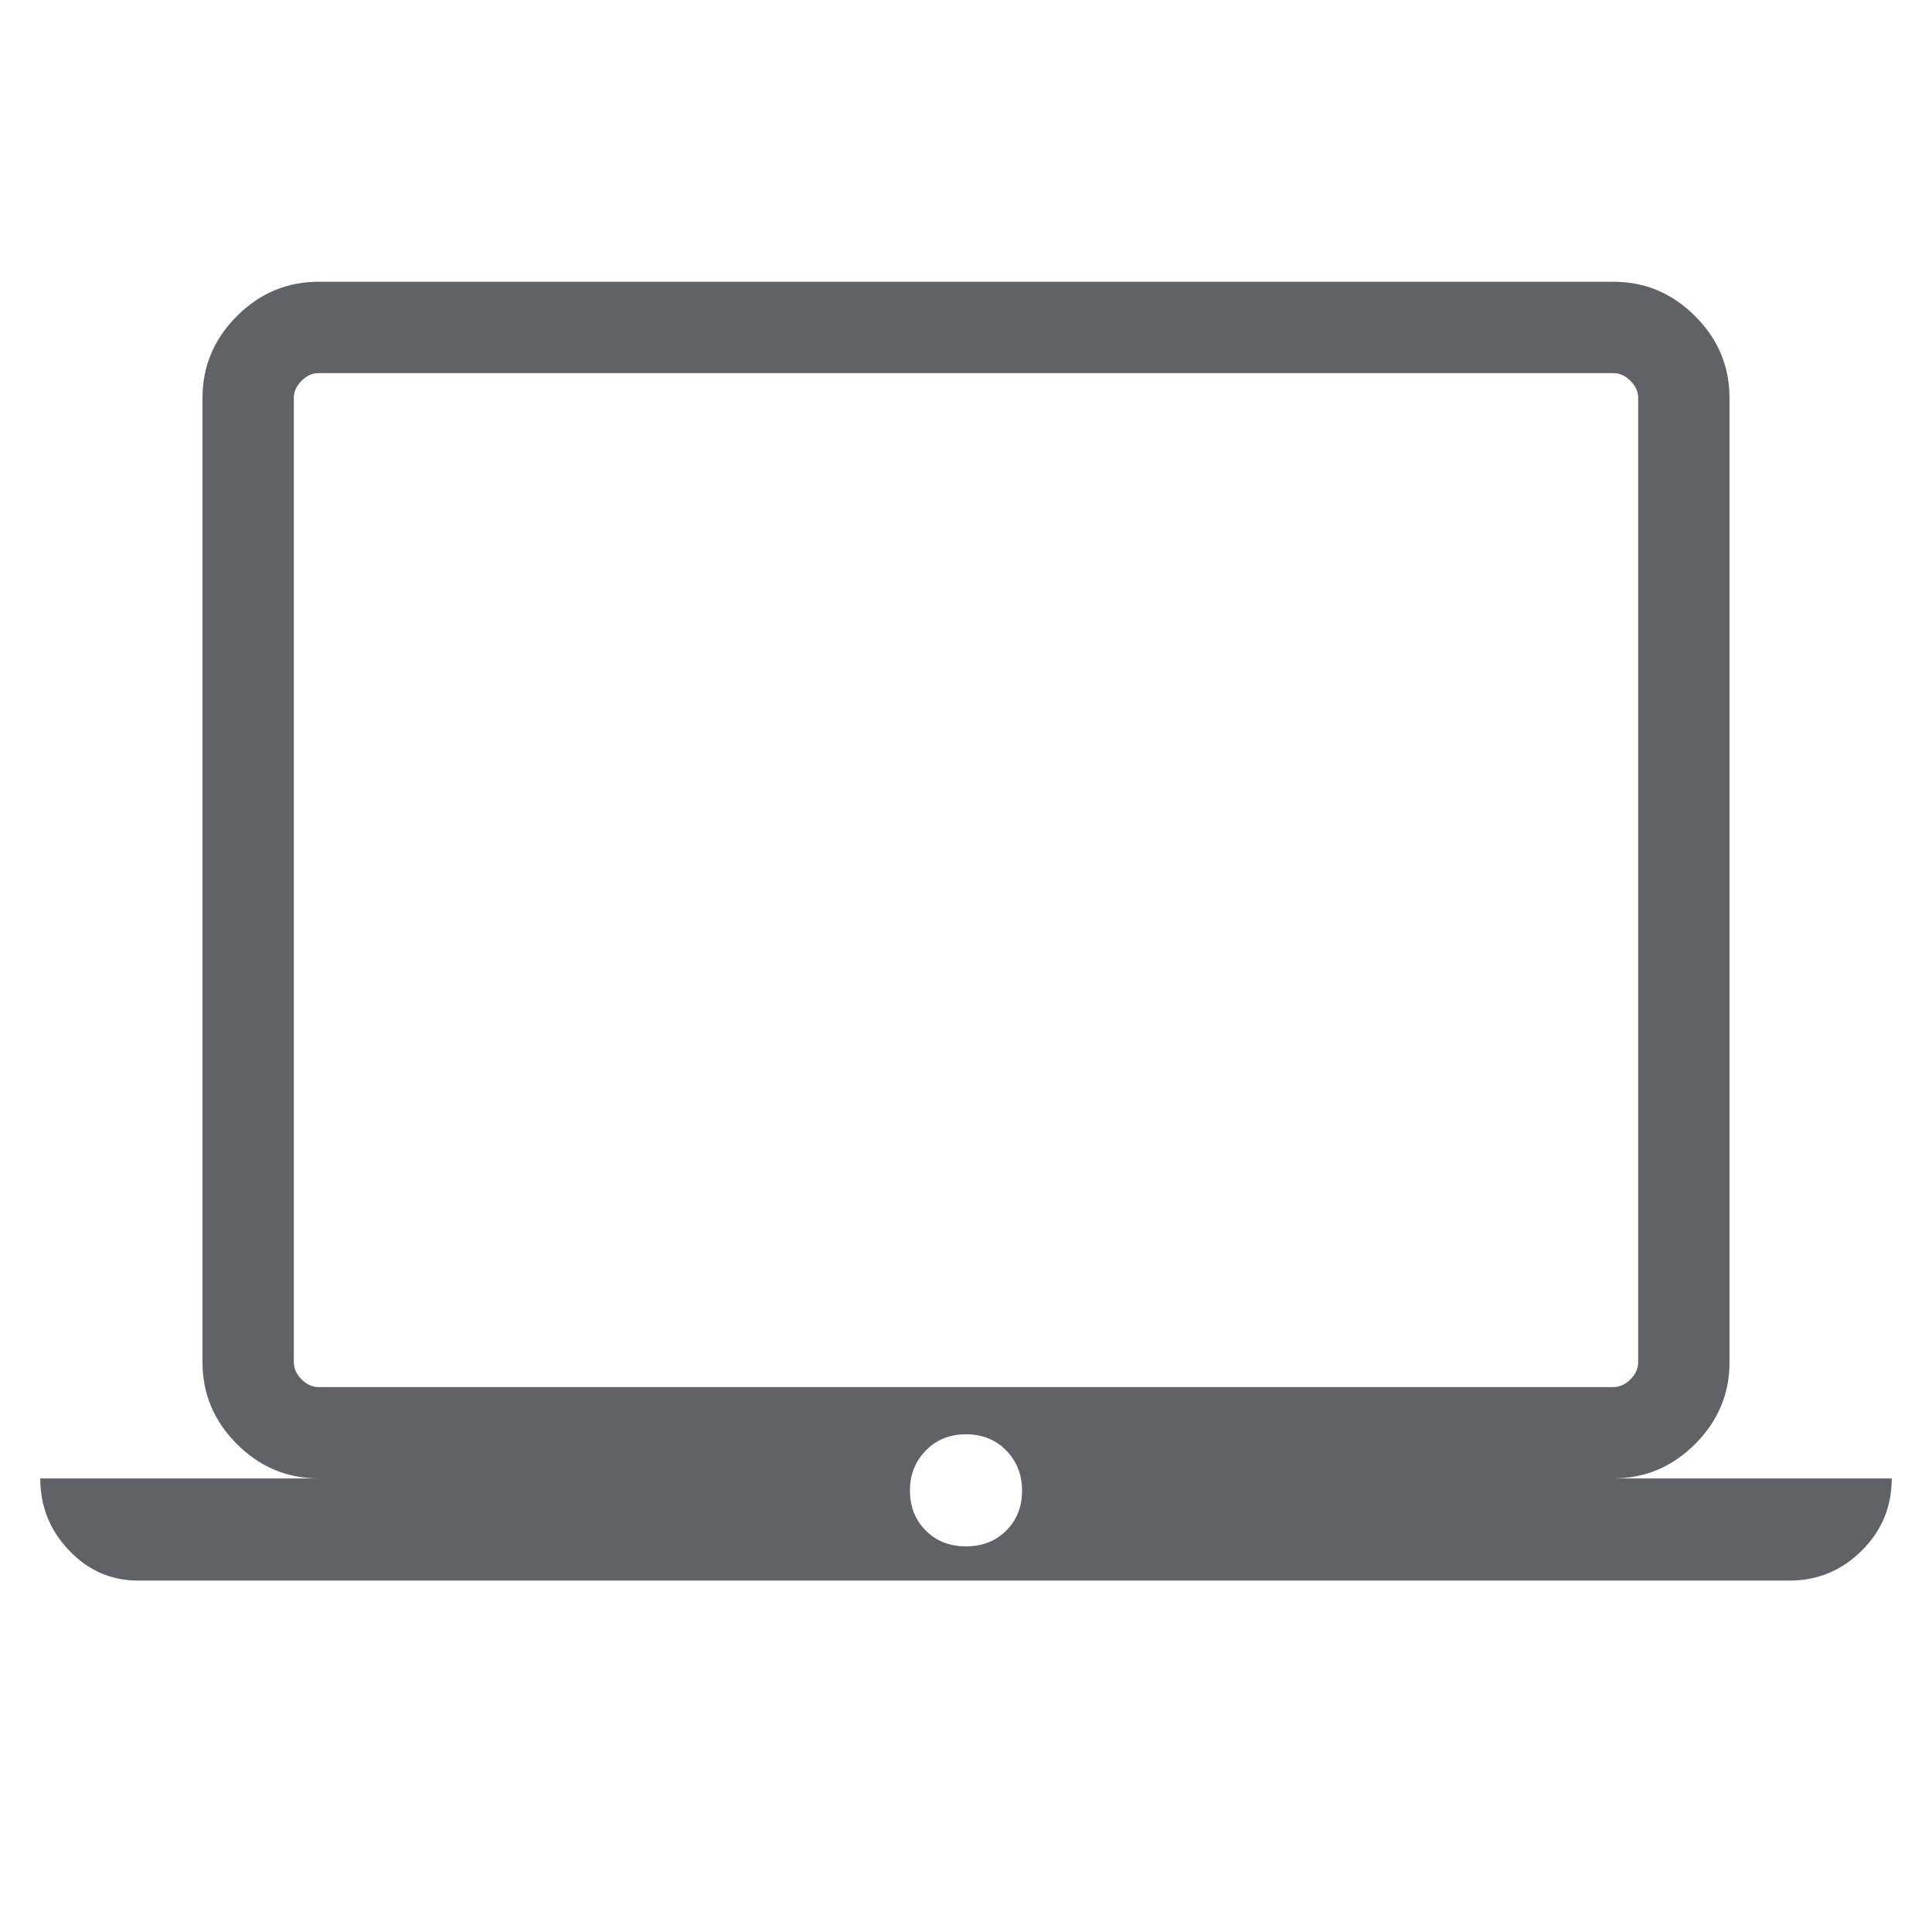 <svg xmlns="http://www.w3.org/2000/svg" height="48px" viewBox="0 -960 960 960" width="48px" fill="#5f6368"><path d="M68.54-174.62q-19.9 0-34.22-14.97Q20-204.57 20-225.39h138.31q-23.53 0-40.61-17.08t-17.08-40.61v-479.23q0-23.53 17.08-40.61T158.31-820h643.38q23.53 0 40.61 17.08t17.08 40.61v479.23q0 23.53-17.08 40.61t-40.61 17.08H940q0 21.16-14.98 35.97-14.97 14.8-35.79 14.8H68.54Zm411.46-17q12.14 0 19.99-7.85 7.86-7.85 7.86-19.8 0-11.95-7.86-19.99-7.85-8.05-19.99-8.05-12.14 0-19.99 8.1-7.86 8.11-7.86 19.75 0 12.14 7.86 19.99 7.85 7.85 19.99 7.85Zm-321.69-79.15h643.38q4.62 0 8.46-3.84 3.85-3.85 3.85-8.47v-479.23q0-4.61-3.85-8.46-3.84-3.84-8.46-3.84H158.31q-4.62 0-8.46 3.84-3.85 3.85-3.85 8.46v479.23q0 4.62 3.85 8.47 3.84 3.84 8.46 3.84Zm-12.31 0v-503.84V-270.77Z"></path></svg>